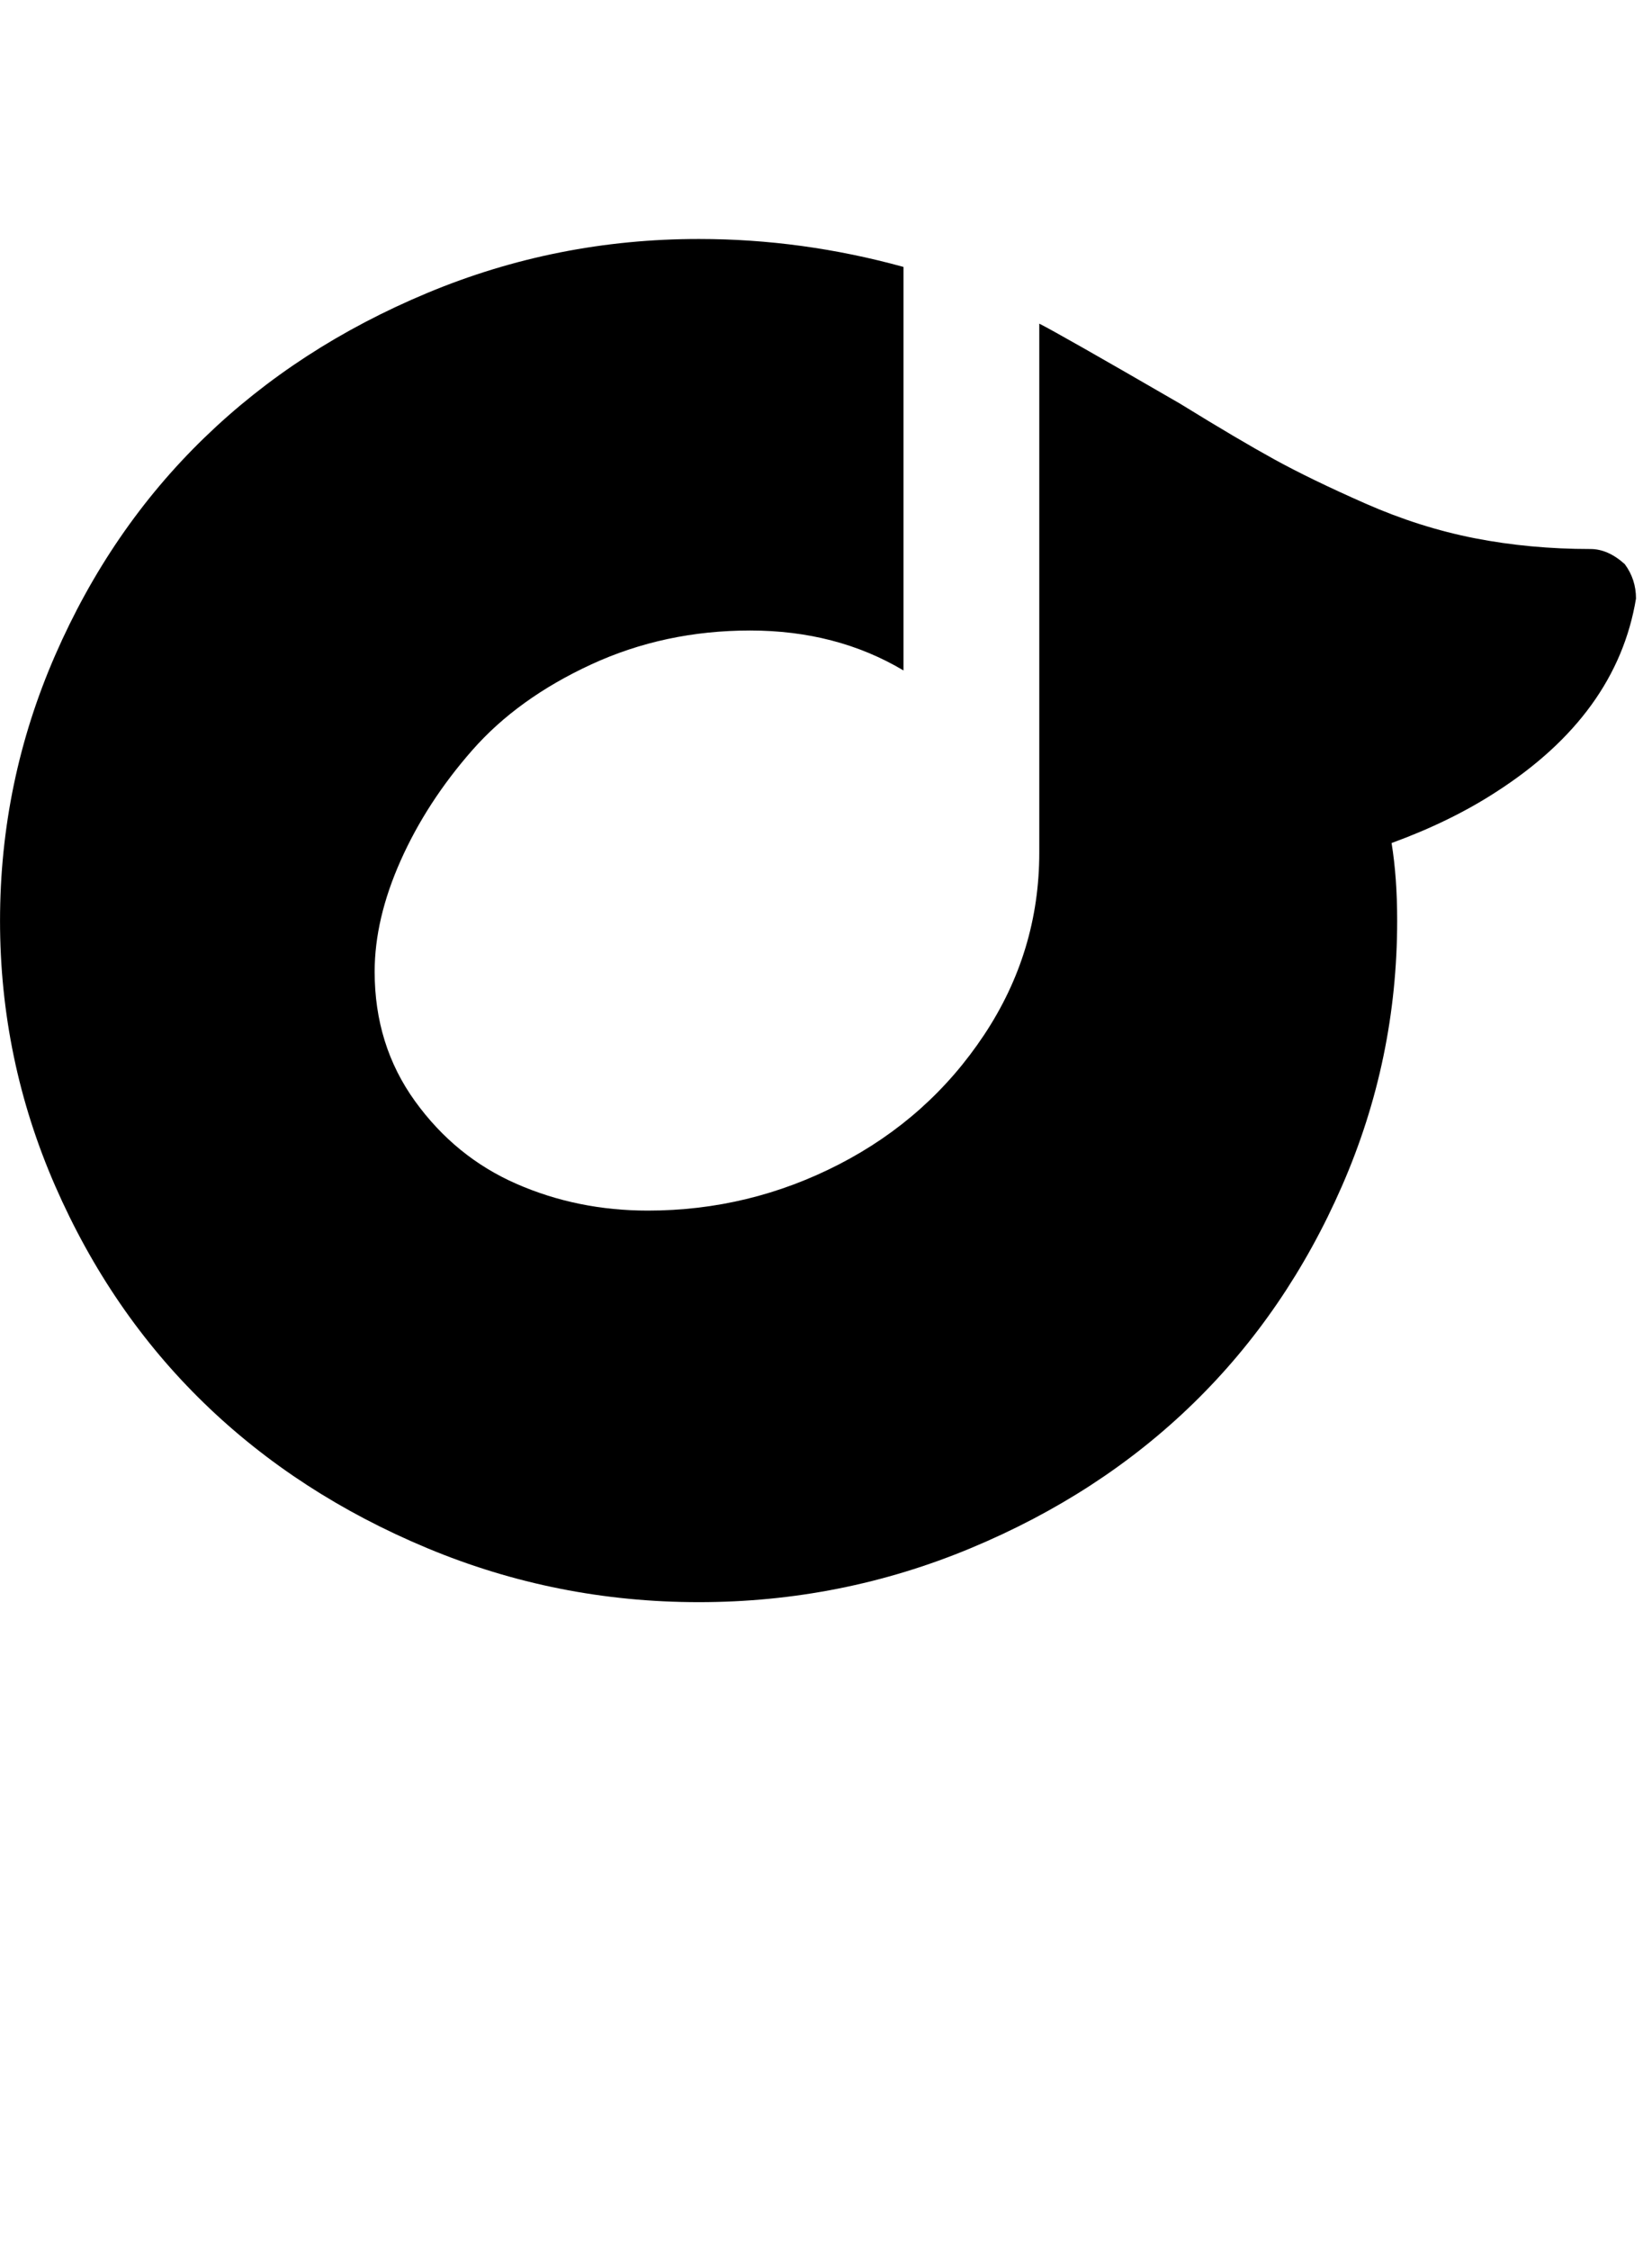<?xml version="1.0" encoding="utf-8"?>
<!-- Generated by IcoMoon.io -->
<!DOCTYPE svg PUBLIC "-//W3C//DTD SVG 1.1//EN" "http://www.w3.org/Graphics/SVG/1.1/DTD/svg11.dtd">
<svg version="1.1" xmlns="http://www.w3.org/2000/svg" xmlns:xlink="http://www.w3.org/1999/xlink" width="47" height="64" viewBox="0 0 47 64">
	<path d="M46.545 17.023q-0.545 3.295-3.977 5.5-1.295 0.841-2.977 1.455 0.159 0.977 0.159 2.205 0 3.955-1.568 7.545t-4.227 6.182-6.341 4.125-7.727 1.534-7.727-1.534-6.352-4.125-4.239-6.182-1.568-7.545 1.568-7.545 4.239-6.182 6.352-4.125 7.727-1.534q2.932 0 5.818 0.795v11.477q-1.909-1.136-4.364-1.136-2.432 0-4.523 0.966t-3.386 2.443-2.034 3.136-0.739 3.159q0 2.091 1.148 3.682t2.886 2.352 3.739 0.761q2.886 0 5.443-1.318t4.125-3.682 1.568-5.182v-15.045q0.545 0.273 4 2.273 1.659 1.023 2.693 1.591t2.58 1.25 3.114 0.989 3.295 0.307q0.5 0 0.977 0.432 0.318 0.432 0.318 0.977z" />
</svg>
